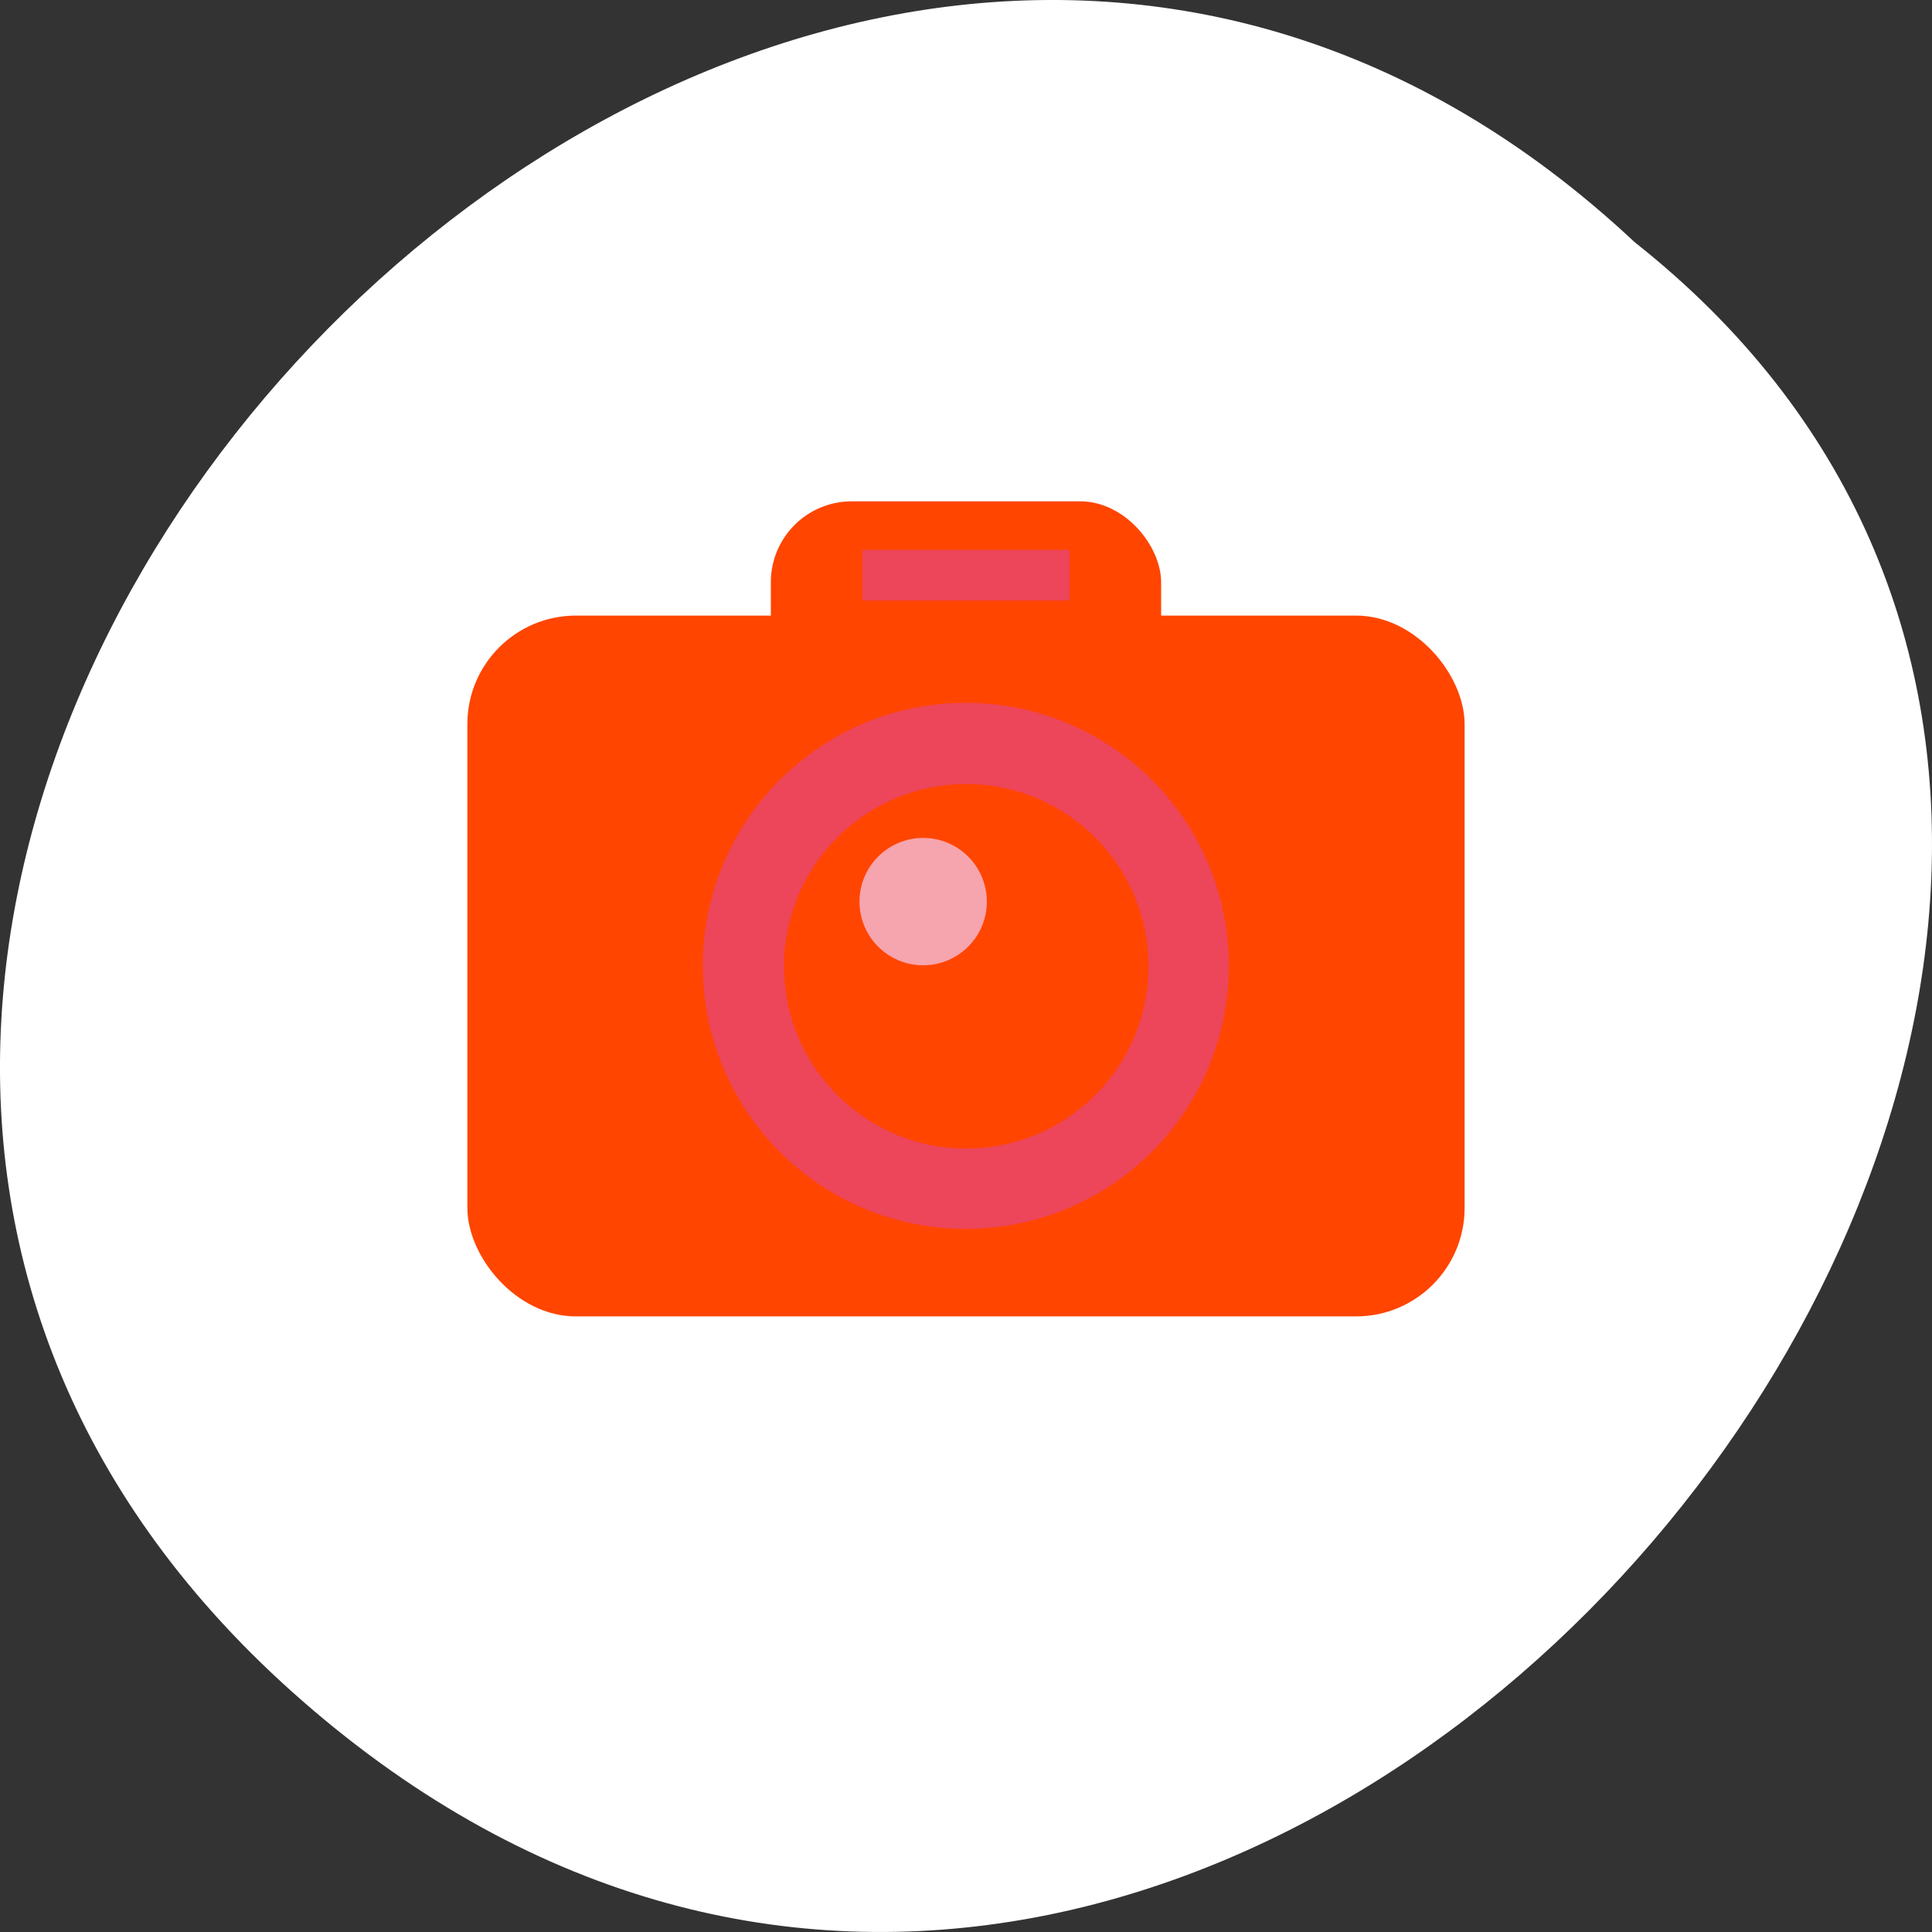 <svg xmlns="http://www.w3.org/2000/svg" xmlns:xlink="http://www.w3.org/1999/xlink" viewBox="0 0 256 256"><rect x="0" y="0" width="256" height="256" fill="#333333" stroke="none"/><defs><path id="0" d="m 158.57 128 c 0 16.884 -13.687 30.571 -30.571 30.571 -16.884 0 -30.571 -13.687 -30.571 -30.571 0 -16.884 13.687 -30.571 30.571 -30.571 16.884 0 30.571 13.687 30.571 30.571 z" style="color:#000"/></defs><g transform="translate(0 -796.36)"><g style="color:#000"><path d="m 40.01 1021.69 c -120.91 -105.68 59.829 -302.66 176.59 -193.24 116.95 92.41 -51.778 302.33 -176.59 193.24 z" style="fill:#fff"/><g style="fill:#ff4500"><rect width="51.714" height="51.714" x="102.14" y="862.79" rx="10.714"/><rect width="132.14" height="92.86" x="61.929" y="877.93" rx="14.38"/></g></g><use transform="matrix(1.14 0 0 1.14 -17.944 778.42)" xlink:href="#0" style="fill:#ed455a"/><use transform="matrix(0.79 0 0 0.79 26.916 823.28)" xlink:href="#0" style="fill:#ff4500"/><use transform="matrix(0.276 0 0 0.276 86.996 880.5)" xlink:href="#0" style="fill:#f6a4ae"/><path d="m 114.29 869.22 h 27.428 v 6.715 h -27.428 z" style="fill:#ed455a;color:#000"/></g></svg>